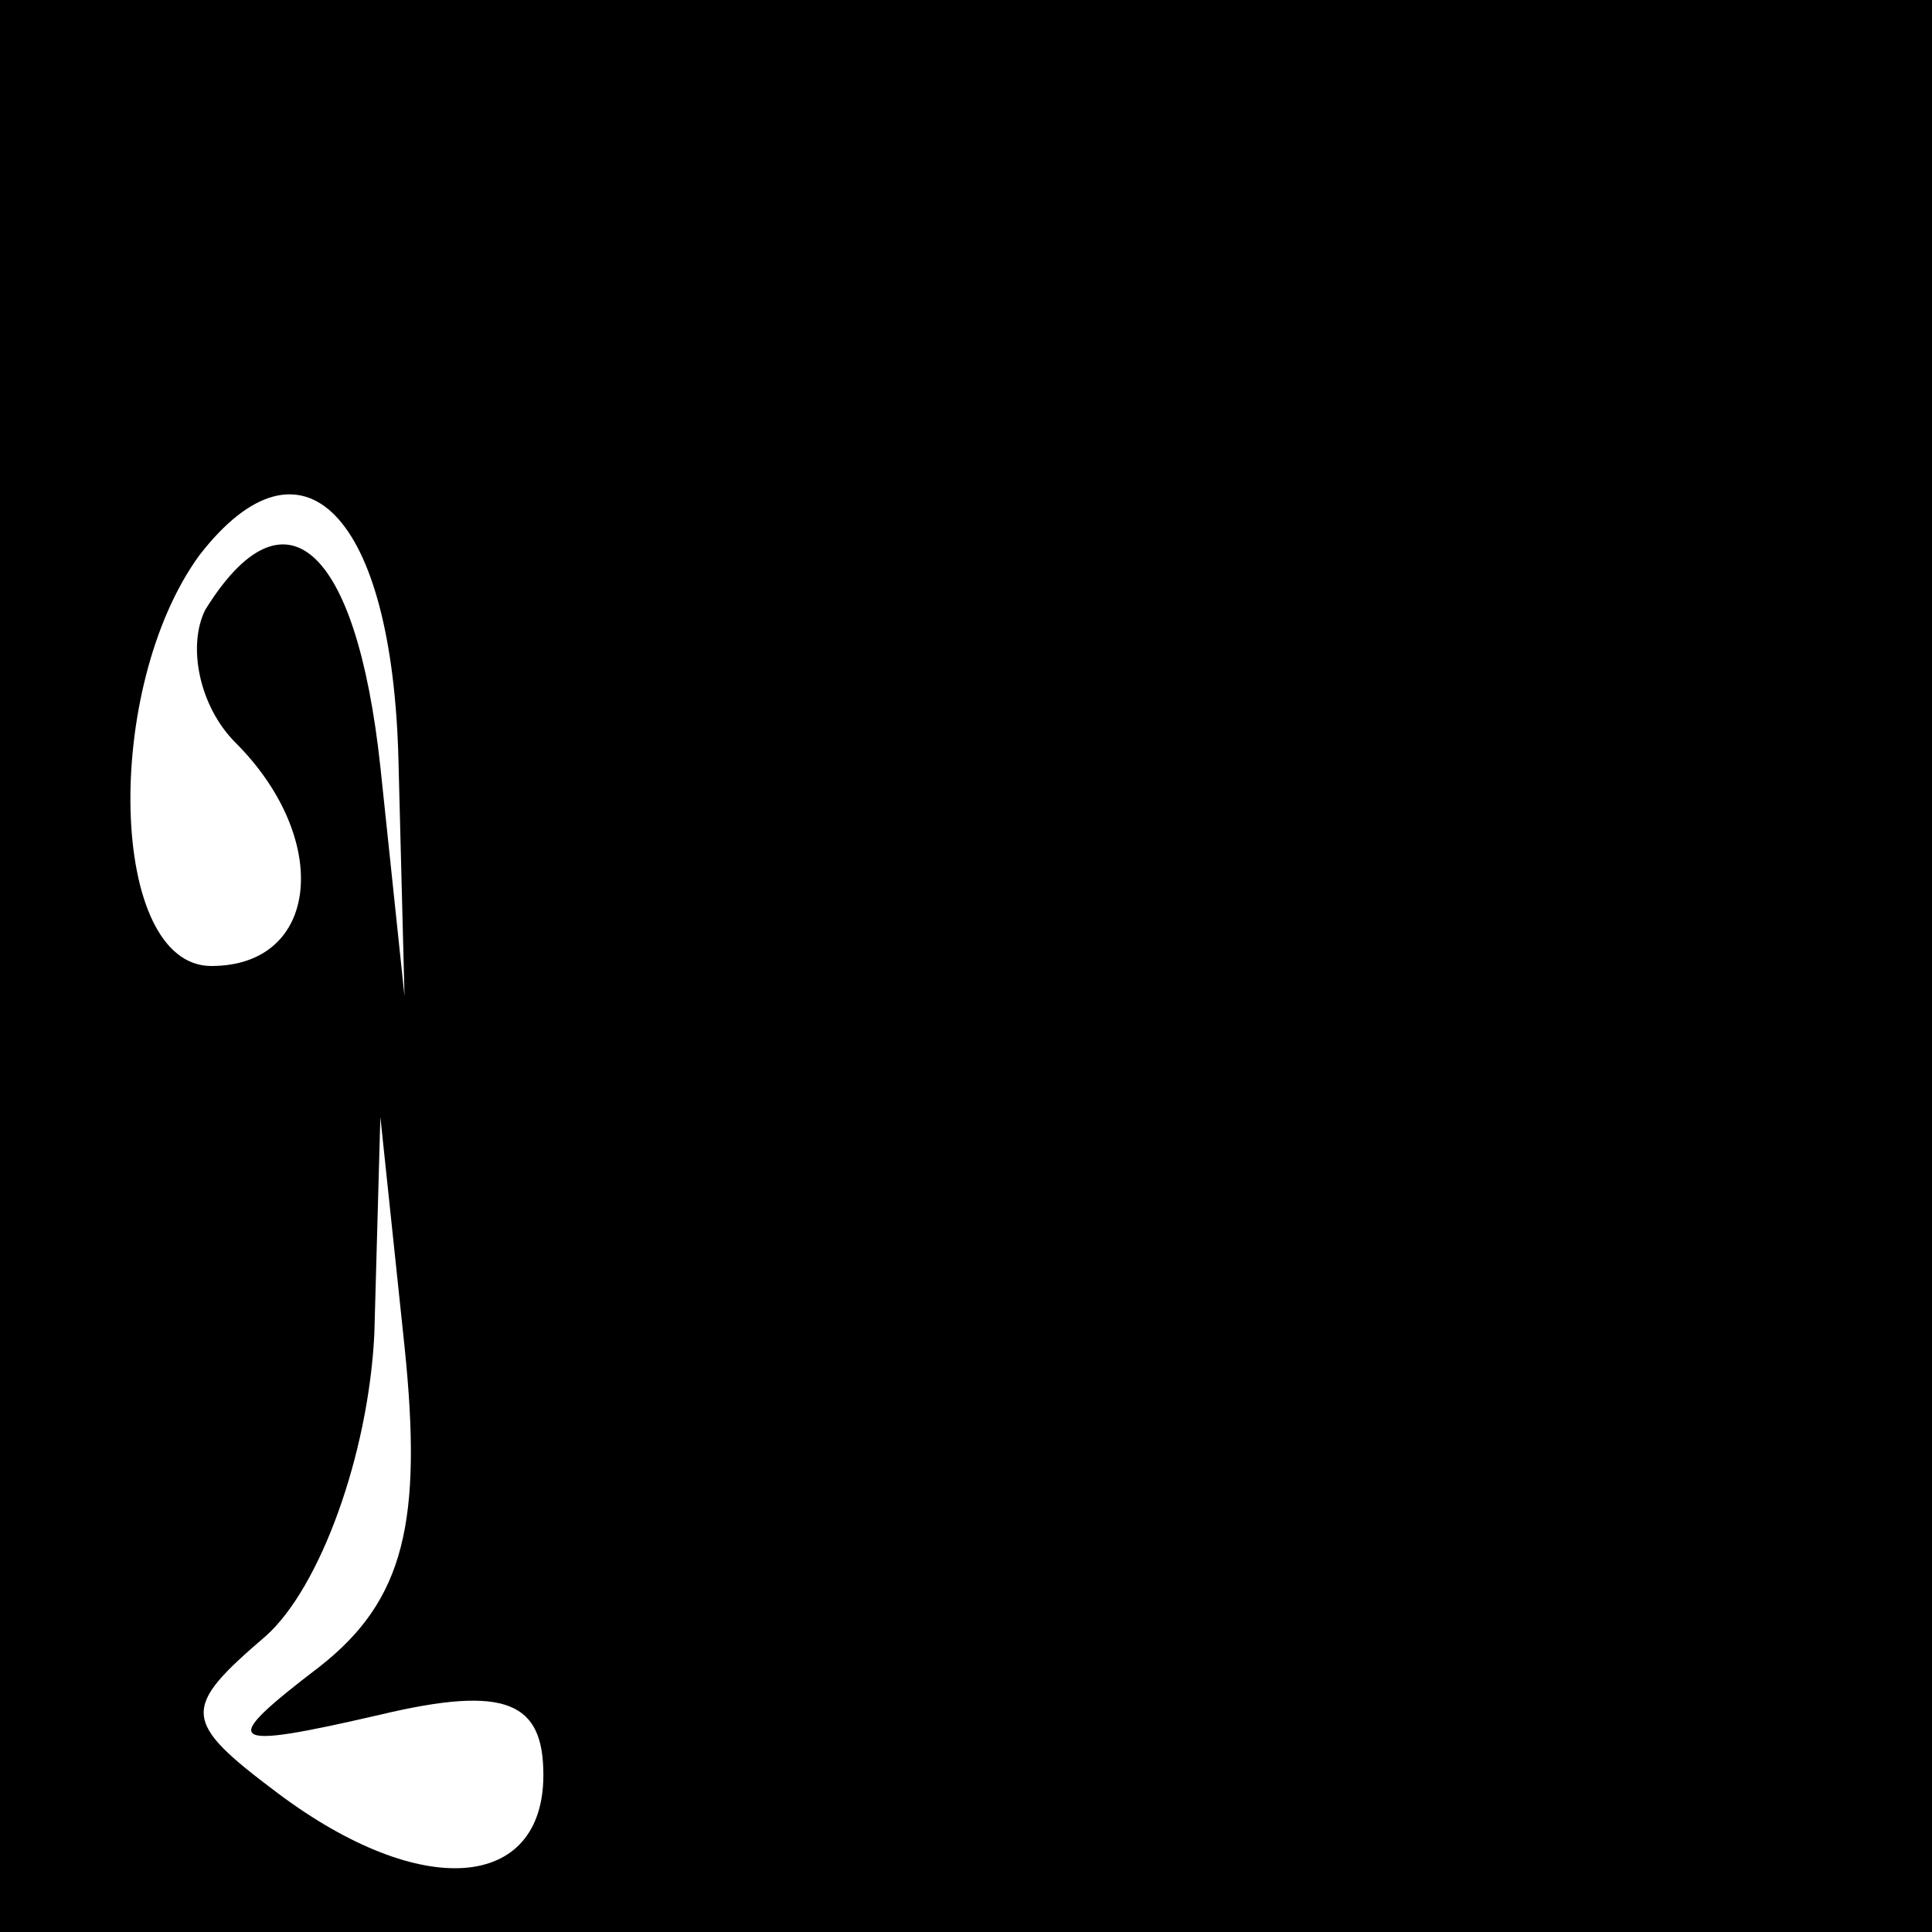 <?xml version="1.0" standalone="no"?>
<!DOCTYPE svg PUBLIC "-//W3C//DTD SVG 20010904//EN"
 "http://www.w3.org/TR/2001/REC-SVG-20010904/DTD/svg10.dtd">
<svg version="1.0" xmlns="http://www.w3.org/2000/svg"
 width="32pt" height="32pt" viewBox="0 0 32 32"
 preserveAspectRatio="xMidYMid meet">
<rect x="0" y="0" width="32" height="32" fill="#808080" stroke="none"/>
<g transform="translate(0,32) scale(0.1,-0.1)"
fill="#000000" stroke="none">
<path fill="#000000" stroke="none" d="M0 160 l0 -160 160 0 160 0 0 160 0
160 -160 0 -160 0 0 -160z"/>
<path fill="#ffffff" stroke="none" d="M66 194 l1 -39 -4 38 c-4 37 -16 47
-29 26 -3 -6 -1 -16 5 -22 16 -16 14 -37 -4 -37 -17 0 -18 46 -2 68 17 22 32
7 33 -34z"/>
<path fill="#ffffff" stroke="none" d="M53 44 c-17 -13 -16 -14 10 -8 21 5 27
2 27 -10 0 -19 -20 -21 -44 -3 -16 12 -16 14 -2 26 9 8 17 30 18 50 l1 36 4
-38 c3 -29 0 -42 -14 -53z"/>
</g>
</svg>
